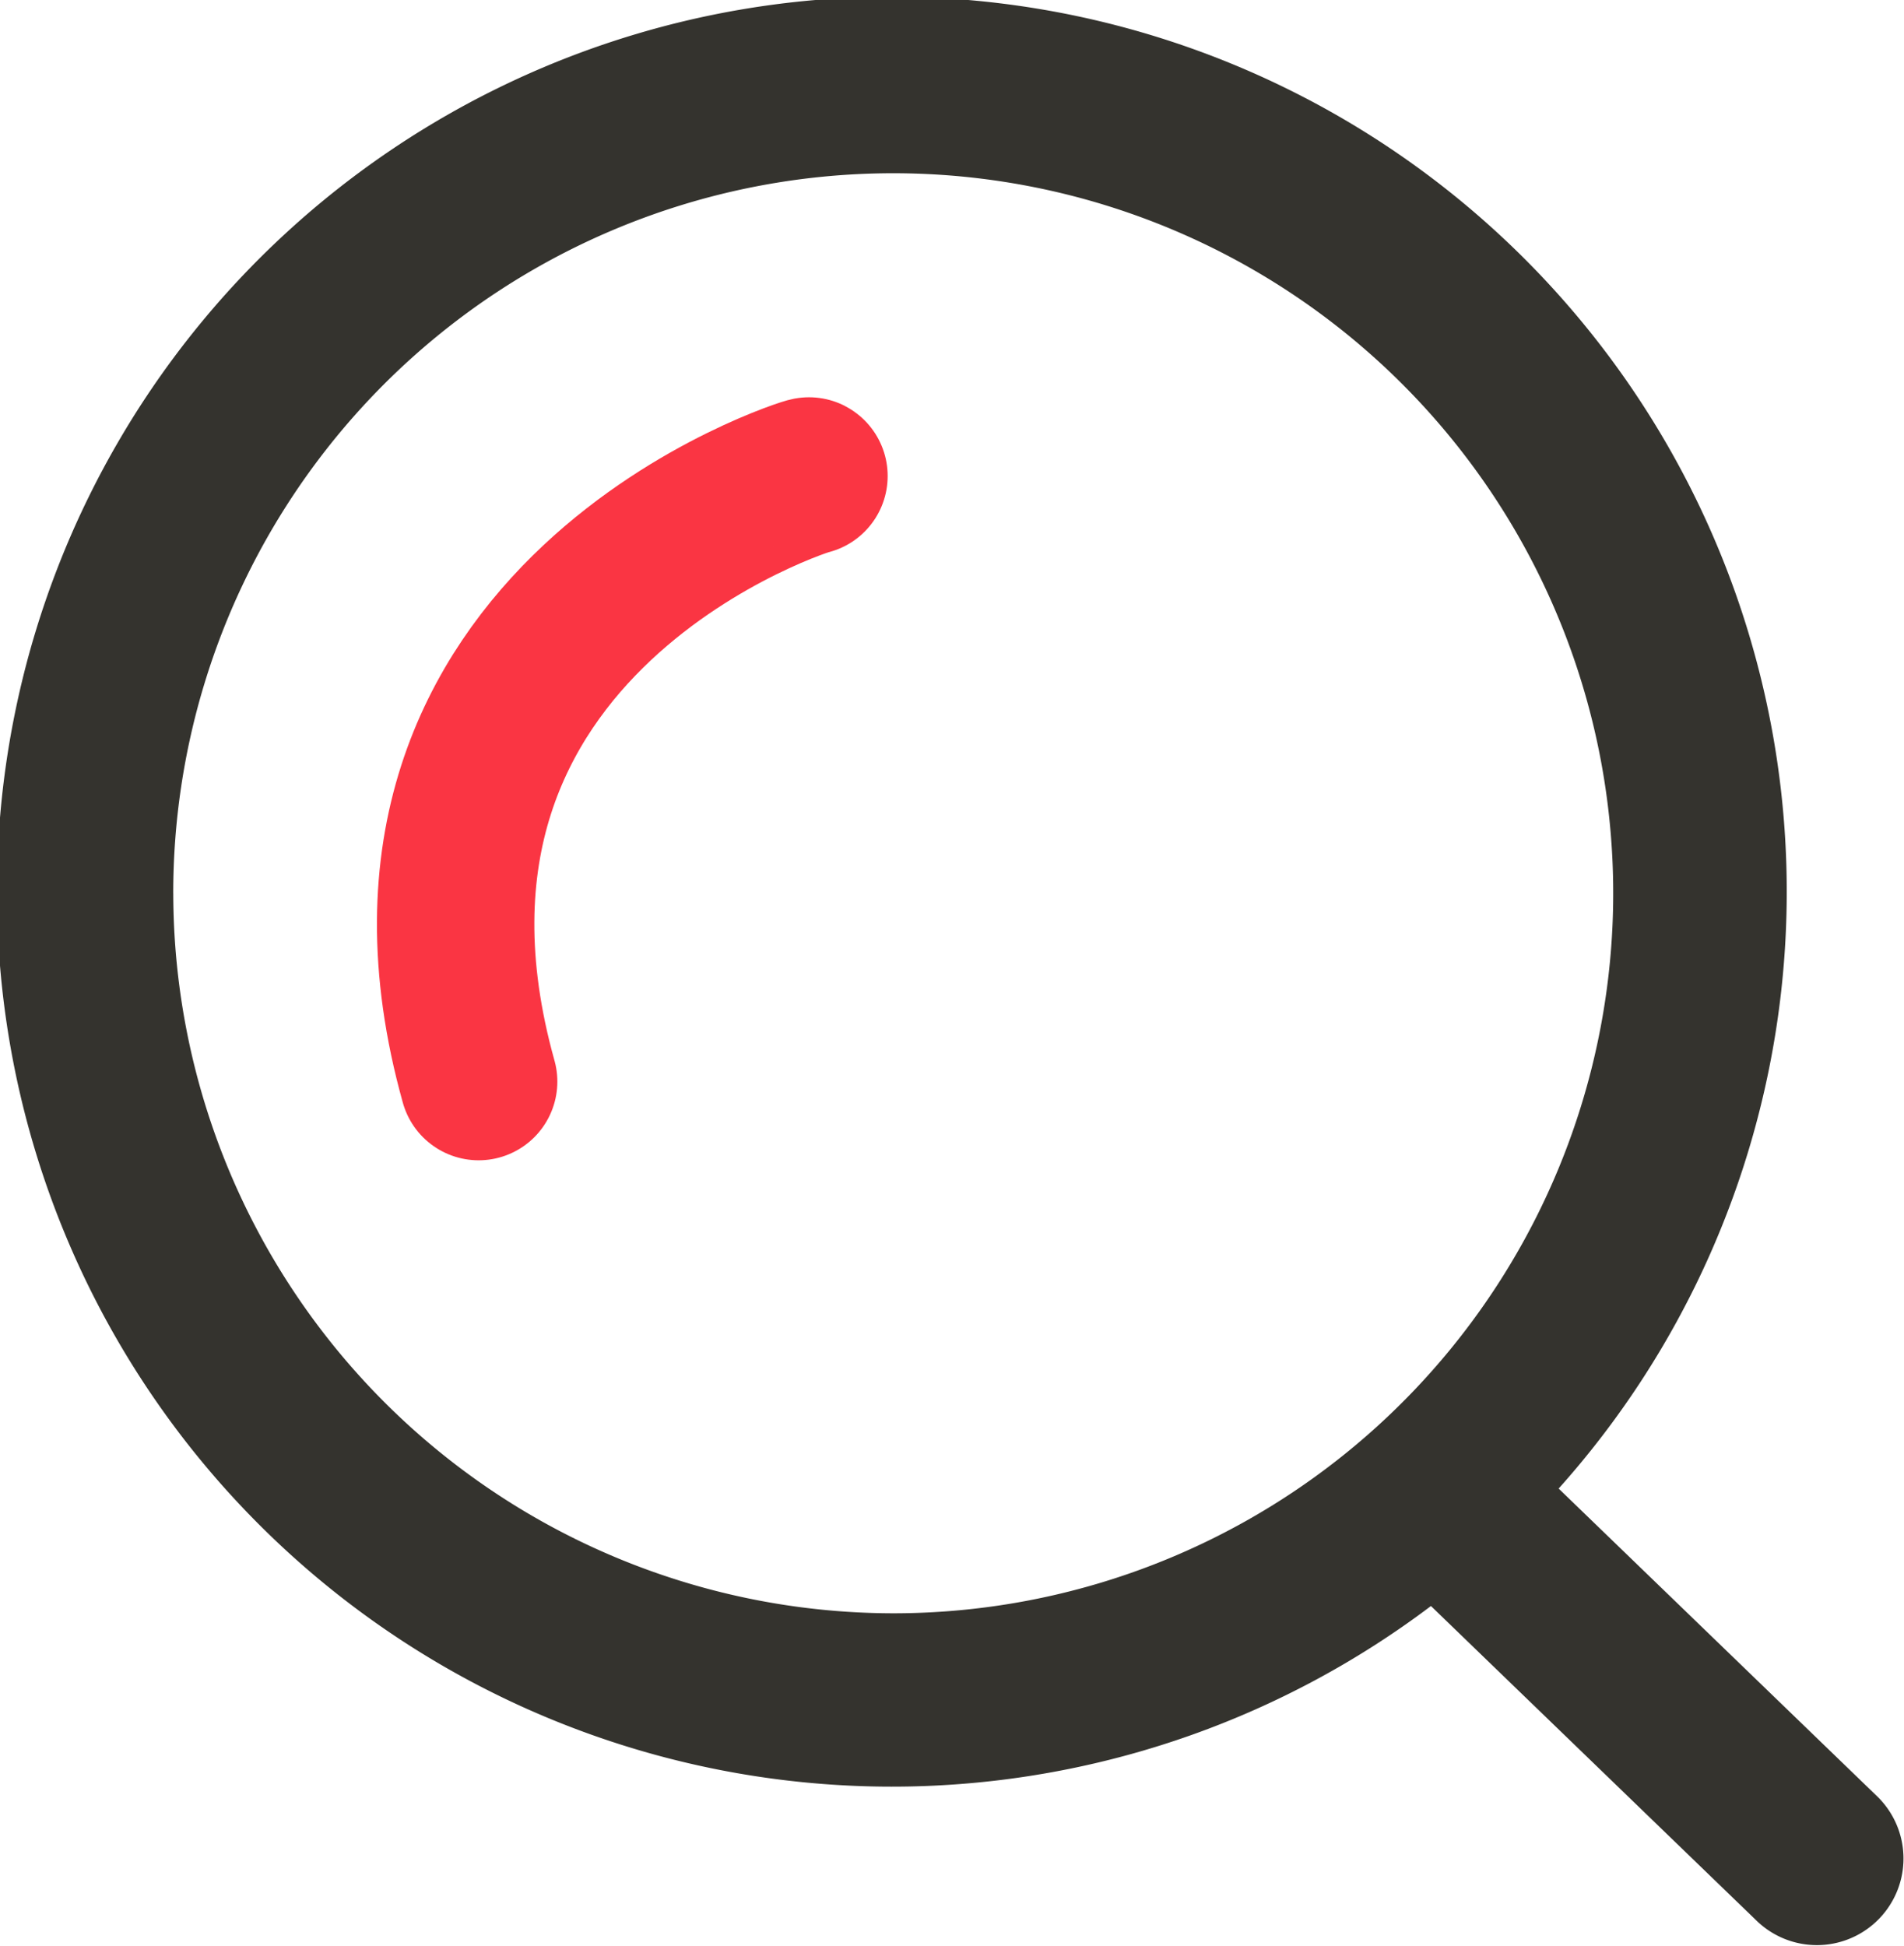 <?xml version="1.0" encoding="UTF-8"?>
<svg xmlns="http://www.w3.org/2000/svg" width="54.437" height="55.624" viewBox="0 0 54.437 55.624">
  <g id="搜索" transform="translate(-1481.161 -193.81)">
    <path id="路径_677" d="M177.175,158.323l-9.118-8.81a25.586,25.586,0,1,0-3.651,3.358l9.327,9.012a2.476,2.476,0,0,0,3.443-3.559Zm-48.728-25.829a20.585,20.585,0,1,1,20.585,20.585A20.609,20.609,0,0,1,128.448,132.495Z" transform="translate(1357.667 86.854)" fill="#34332e"></path>
    <path id="路径_678" d="M3491.29,1372.419c.166-.083-13.171,3.976-9.444,17.313" transform="translate(-1987 -1165)" fill="none" stroke="#fa3543" stroke-linecap="round" stroke-width="4.5"></path>
  </g>
</svg>
